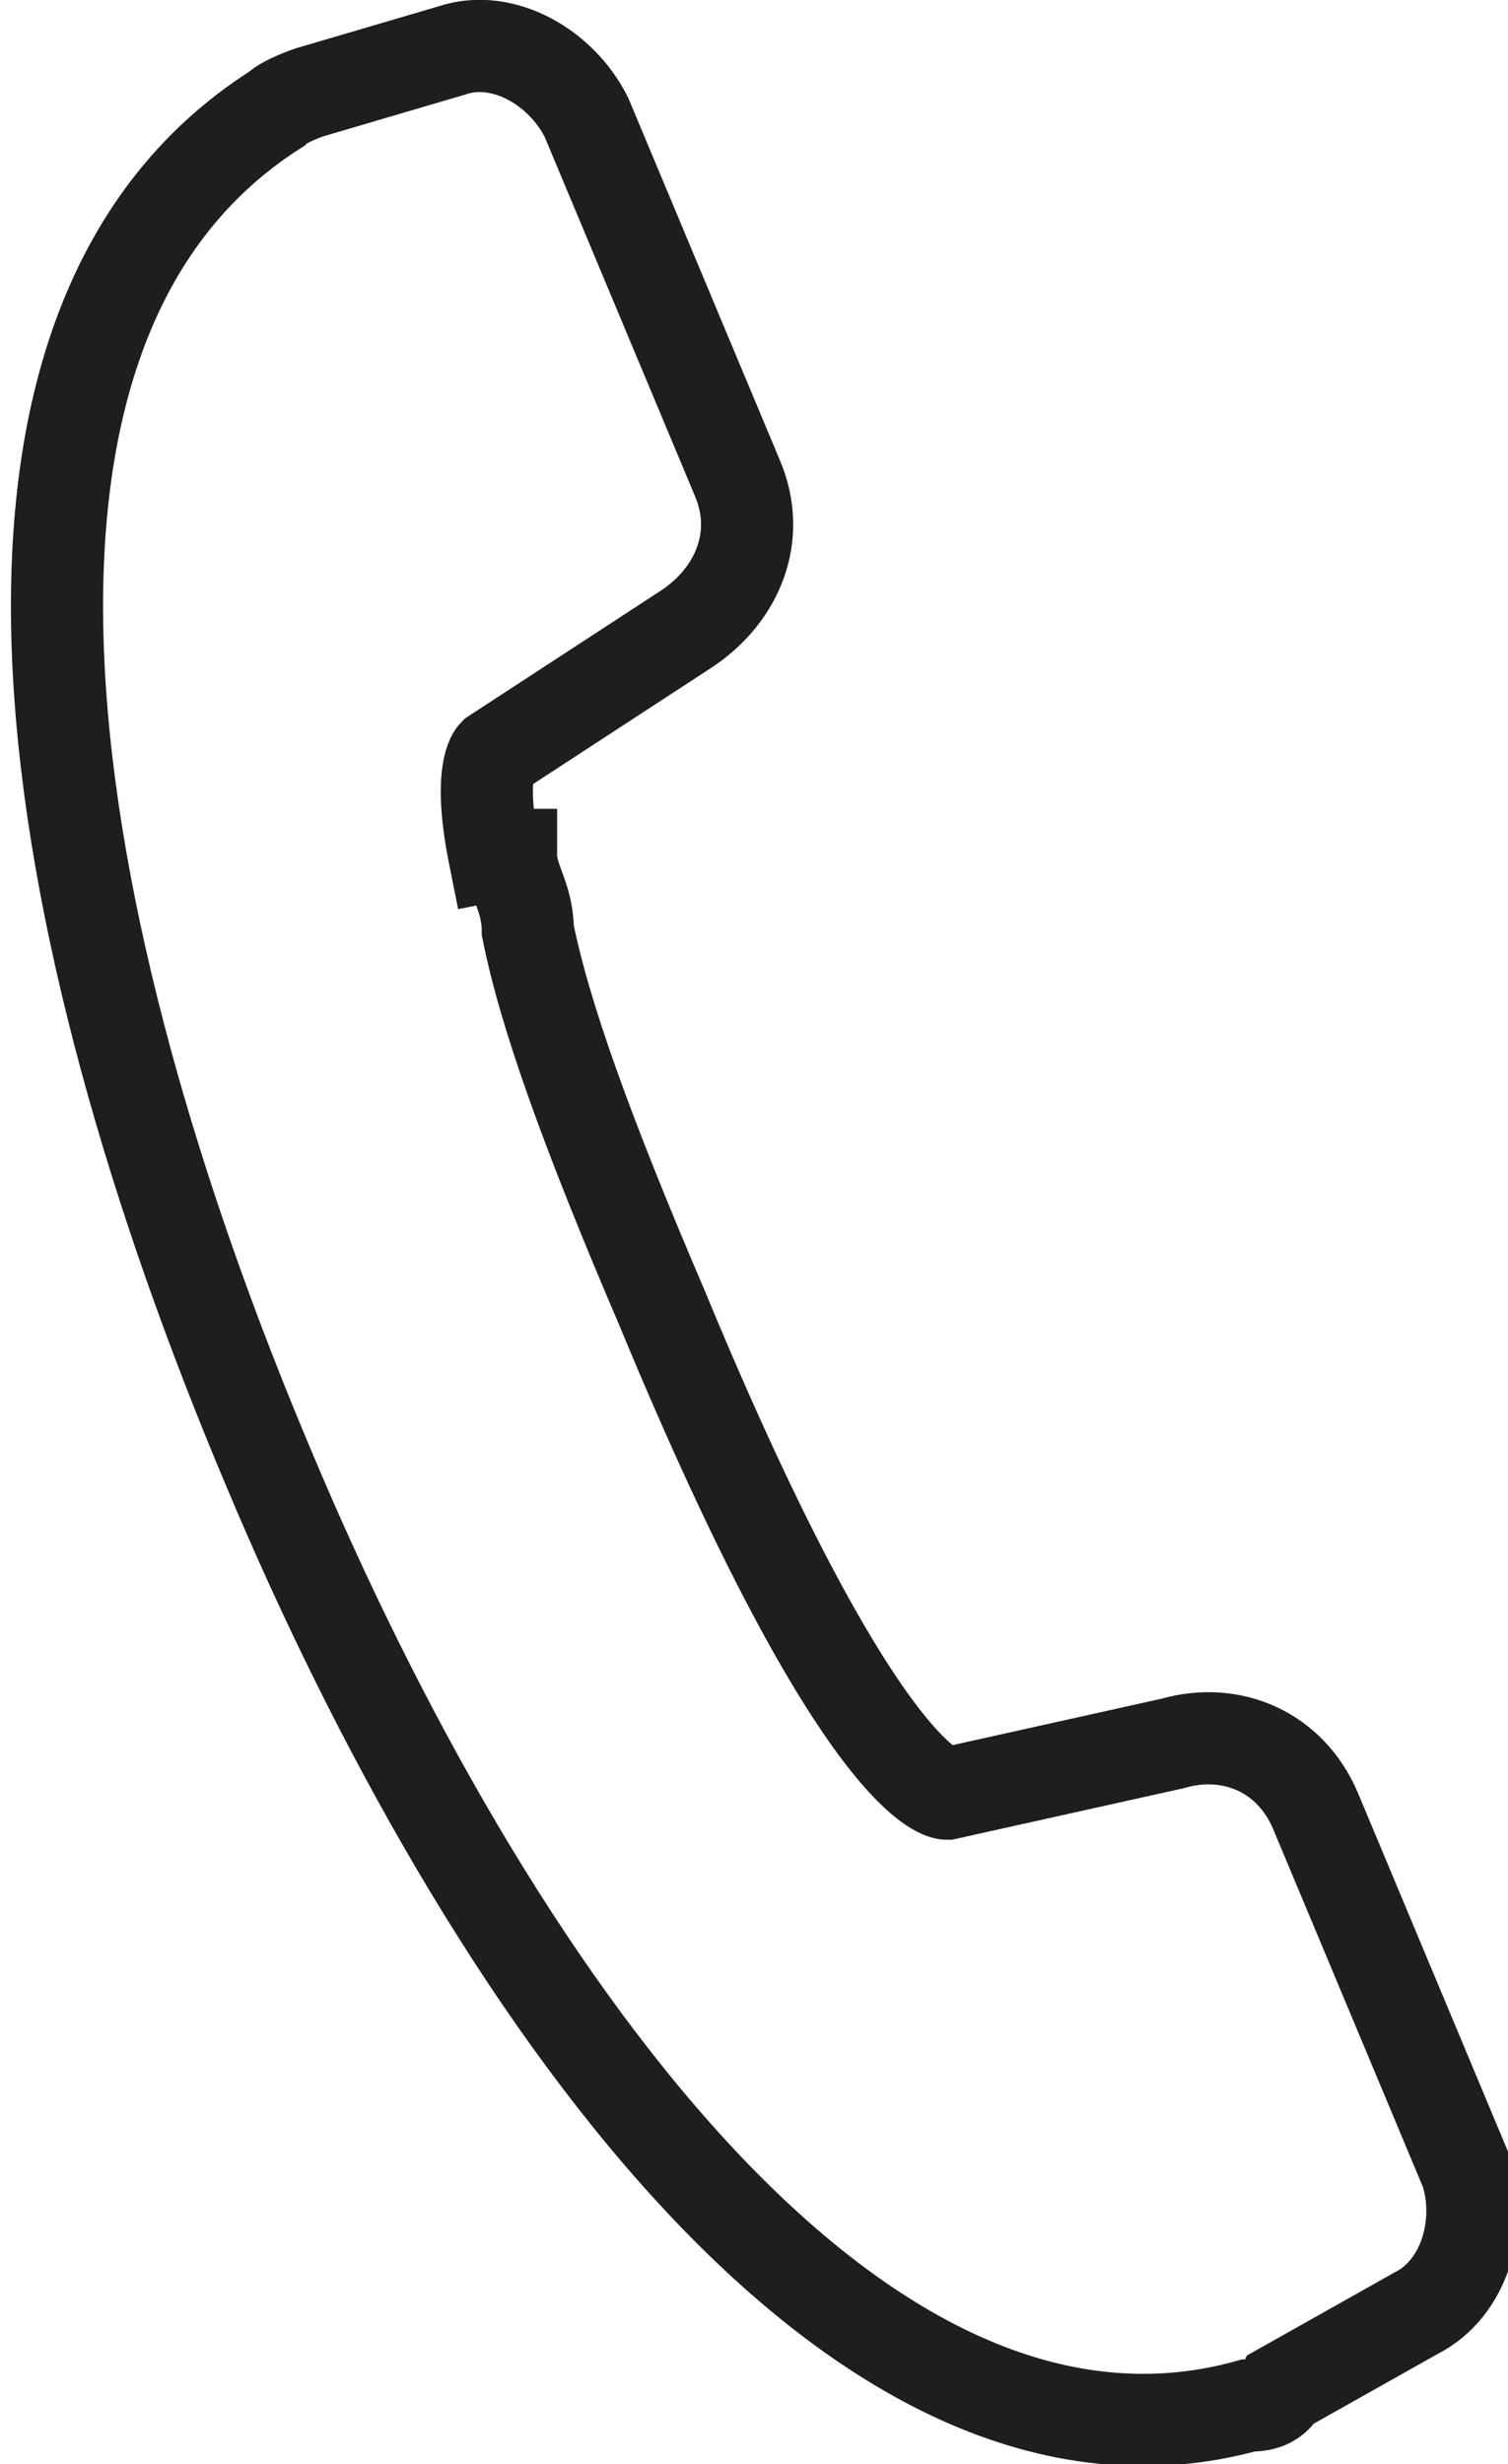 <?xml version="1.0" encoding="UTF-8"?>
<svg id="Layer_2" data-name="Layer 2" xmlns="http://www.w3.org/2000/svg" viewBox="0 0 1.8 2.94">
  <defs>
    <style>
      .cls-1 {
        fill: none;
        stroke: #1e1e1e;
        stroke-linecap: square;
        stroke-miterlimit: 10;
        stroke-width: .11px;
      }
    </style>
  </defs>
  <g id="Layer_1-2" data-name="Layer 1">
    <g id="_9" data-name="9">
      <path class="cls-1" d="M.59,1.02c-.02-.1,0-.12,0-.12l.23-.15c.06-.04.09-.11.06-.18l-.18-.43c-.03-.06-.1-.1-.16-.08l-.17.05s-.03.01-.04.02c-.41.26-.28.98-.01,1.62.26.62.7,1.25,1.17,1.12.01,0,.03,0,.04-.02l.16-.09c.06-.03.08-.11.06-.17l-.18-.43c-.03-.07-.1-.1-.17-.08l-.27.06s-.1,0-.34-.58c-.09-.21-.14-.35-.16-.45,0-.04-.02-.06-.02-.09"/>
    </g>
  </g>
</svg>